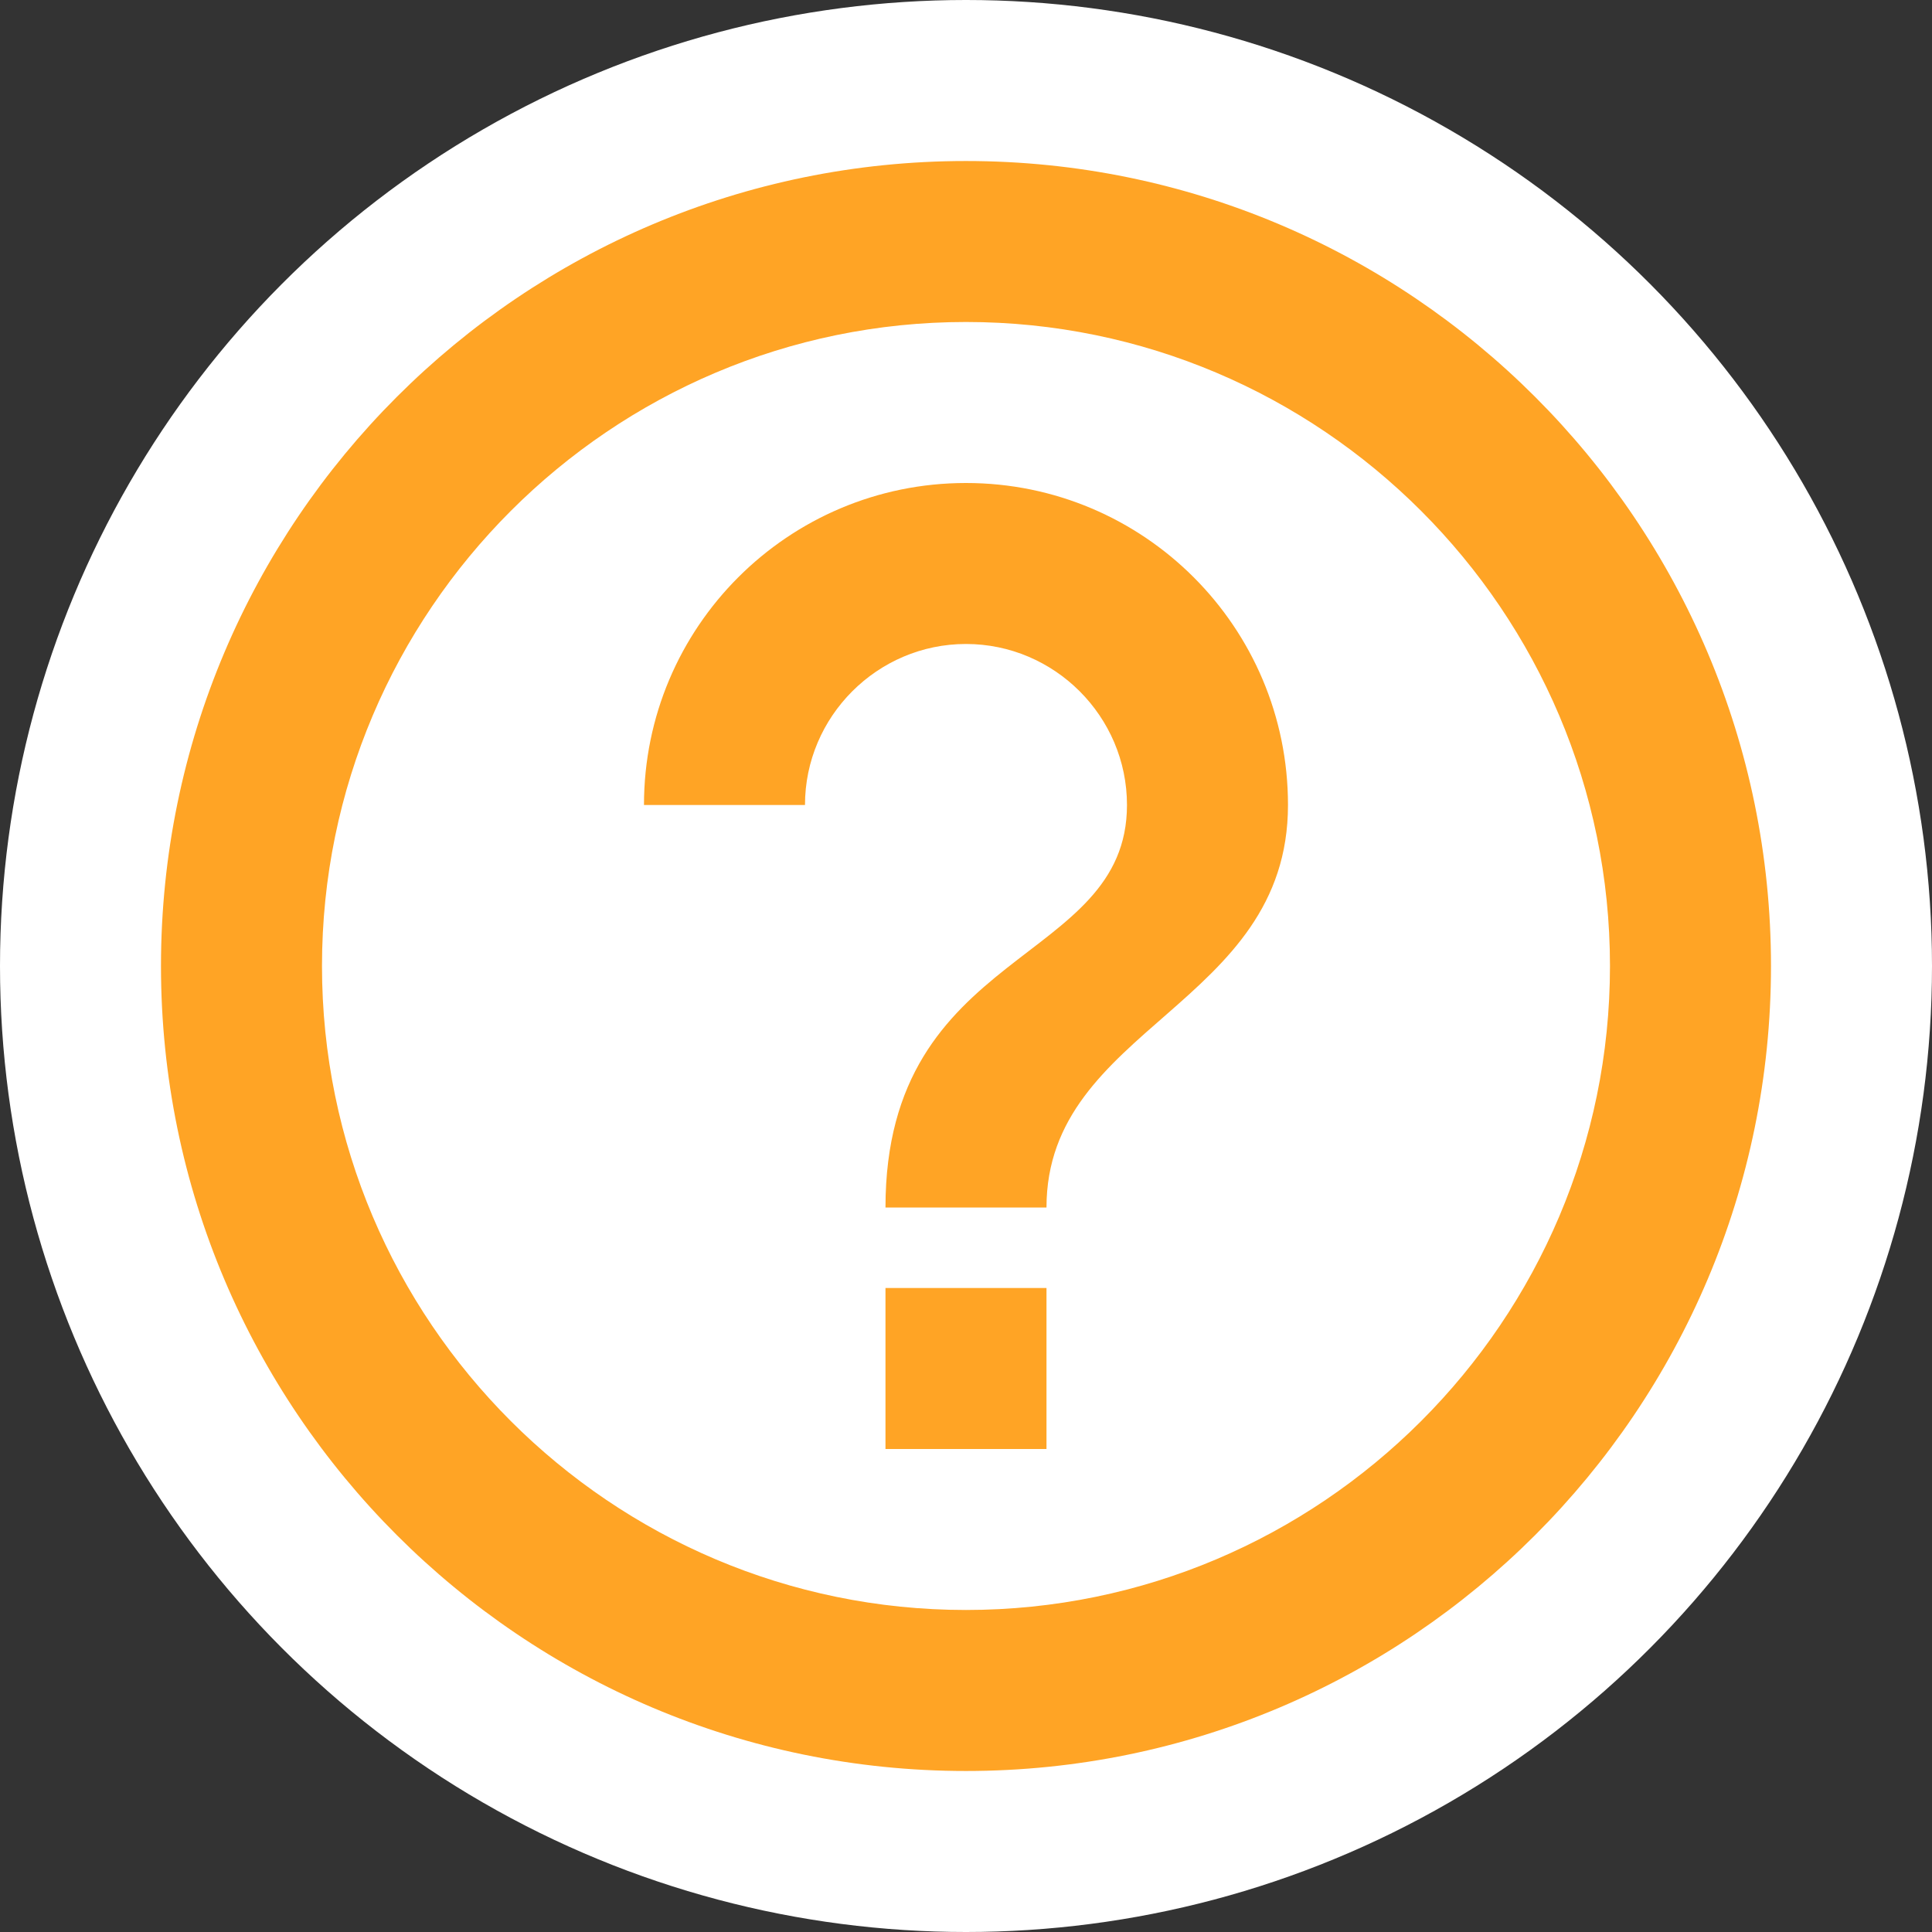 <svg width="56" height="56" viewBox="0 0 56 56" fill="none" xmlns="http://www.w3.org/2000/svg">
<rect x="0" y="0" width="56" height="56" fill="#333333" stroke="none"/>
<g clip-path="url(#clip0)">
<circle cx="28" cy="28" r="28" transform="rotate(-180 28 28)" fill="white"/>
<path d="M25.666 42H30.333V37.333H25.666V42ZM27.999 4.667C15.119 4.667 4.666 15.12 4.666 28C4.666 40.88 15.119 51.333 27.999 51.333C40.879 51.333 51.333 40.88 51.333 28C51.333 15.12 40.879 4.667 27.999 4.667ZM27.999 46.666C17.709 46.666 9.333 38.29 9.333 28C9.333 17.71 17.709 9.333 27.999 9.333C38.289 9.333 46.666 17.71 46.666 28C46.666 38.29 38.289 46.666 27.999 46.666ZM27.999 14C22.843 14 18.666 18.177 18.666 23.333H23.333C23.333 20.767 25.433 18.666 27.999 18.666C30.566 18.666 32.666 20.767 32.666 23.333C32.666 28 25.666 27.416 25.666 35H30.333C30.333 29.75 37.333 29.166 37.333 23.333C37.333 18.177 33.156 14 27.999 14Z" fill="#FFA425"/>
</g>
<defs>
<clipPath id="clip0">
<rect width="56" height="56" fill="white" transform="translate(56 56) rotate(-180)"/>
</clipPath>
</defs>
</svg>
